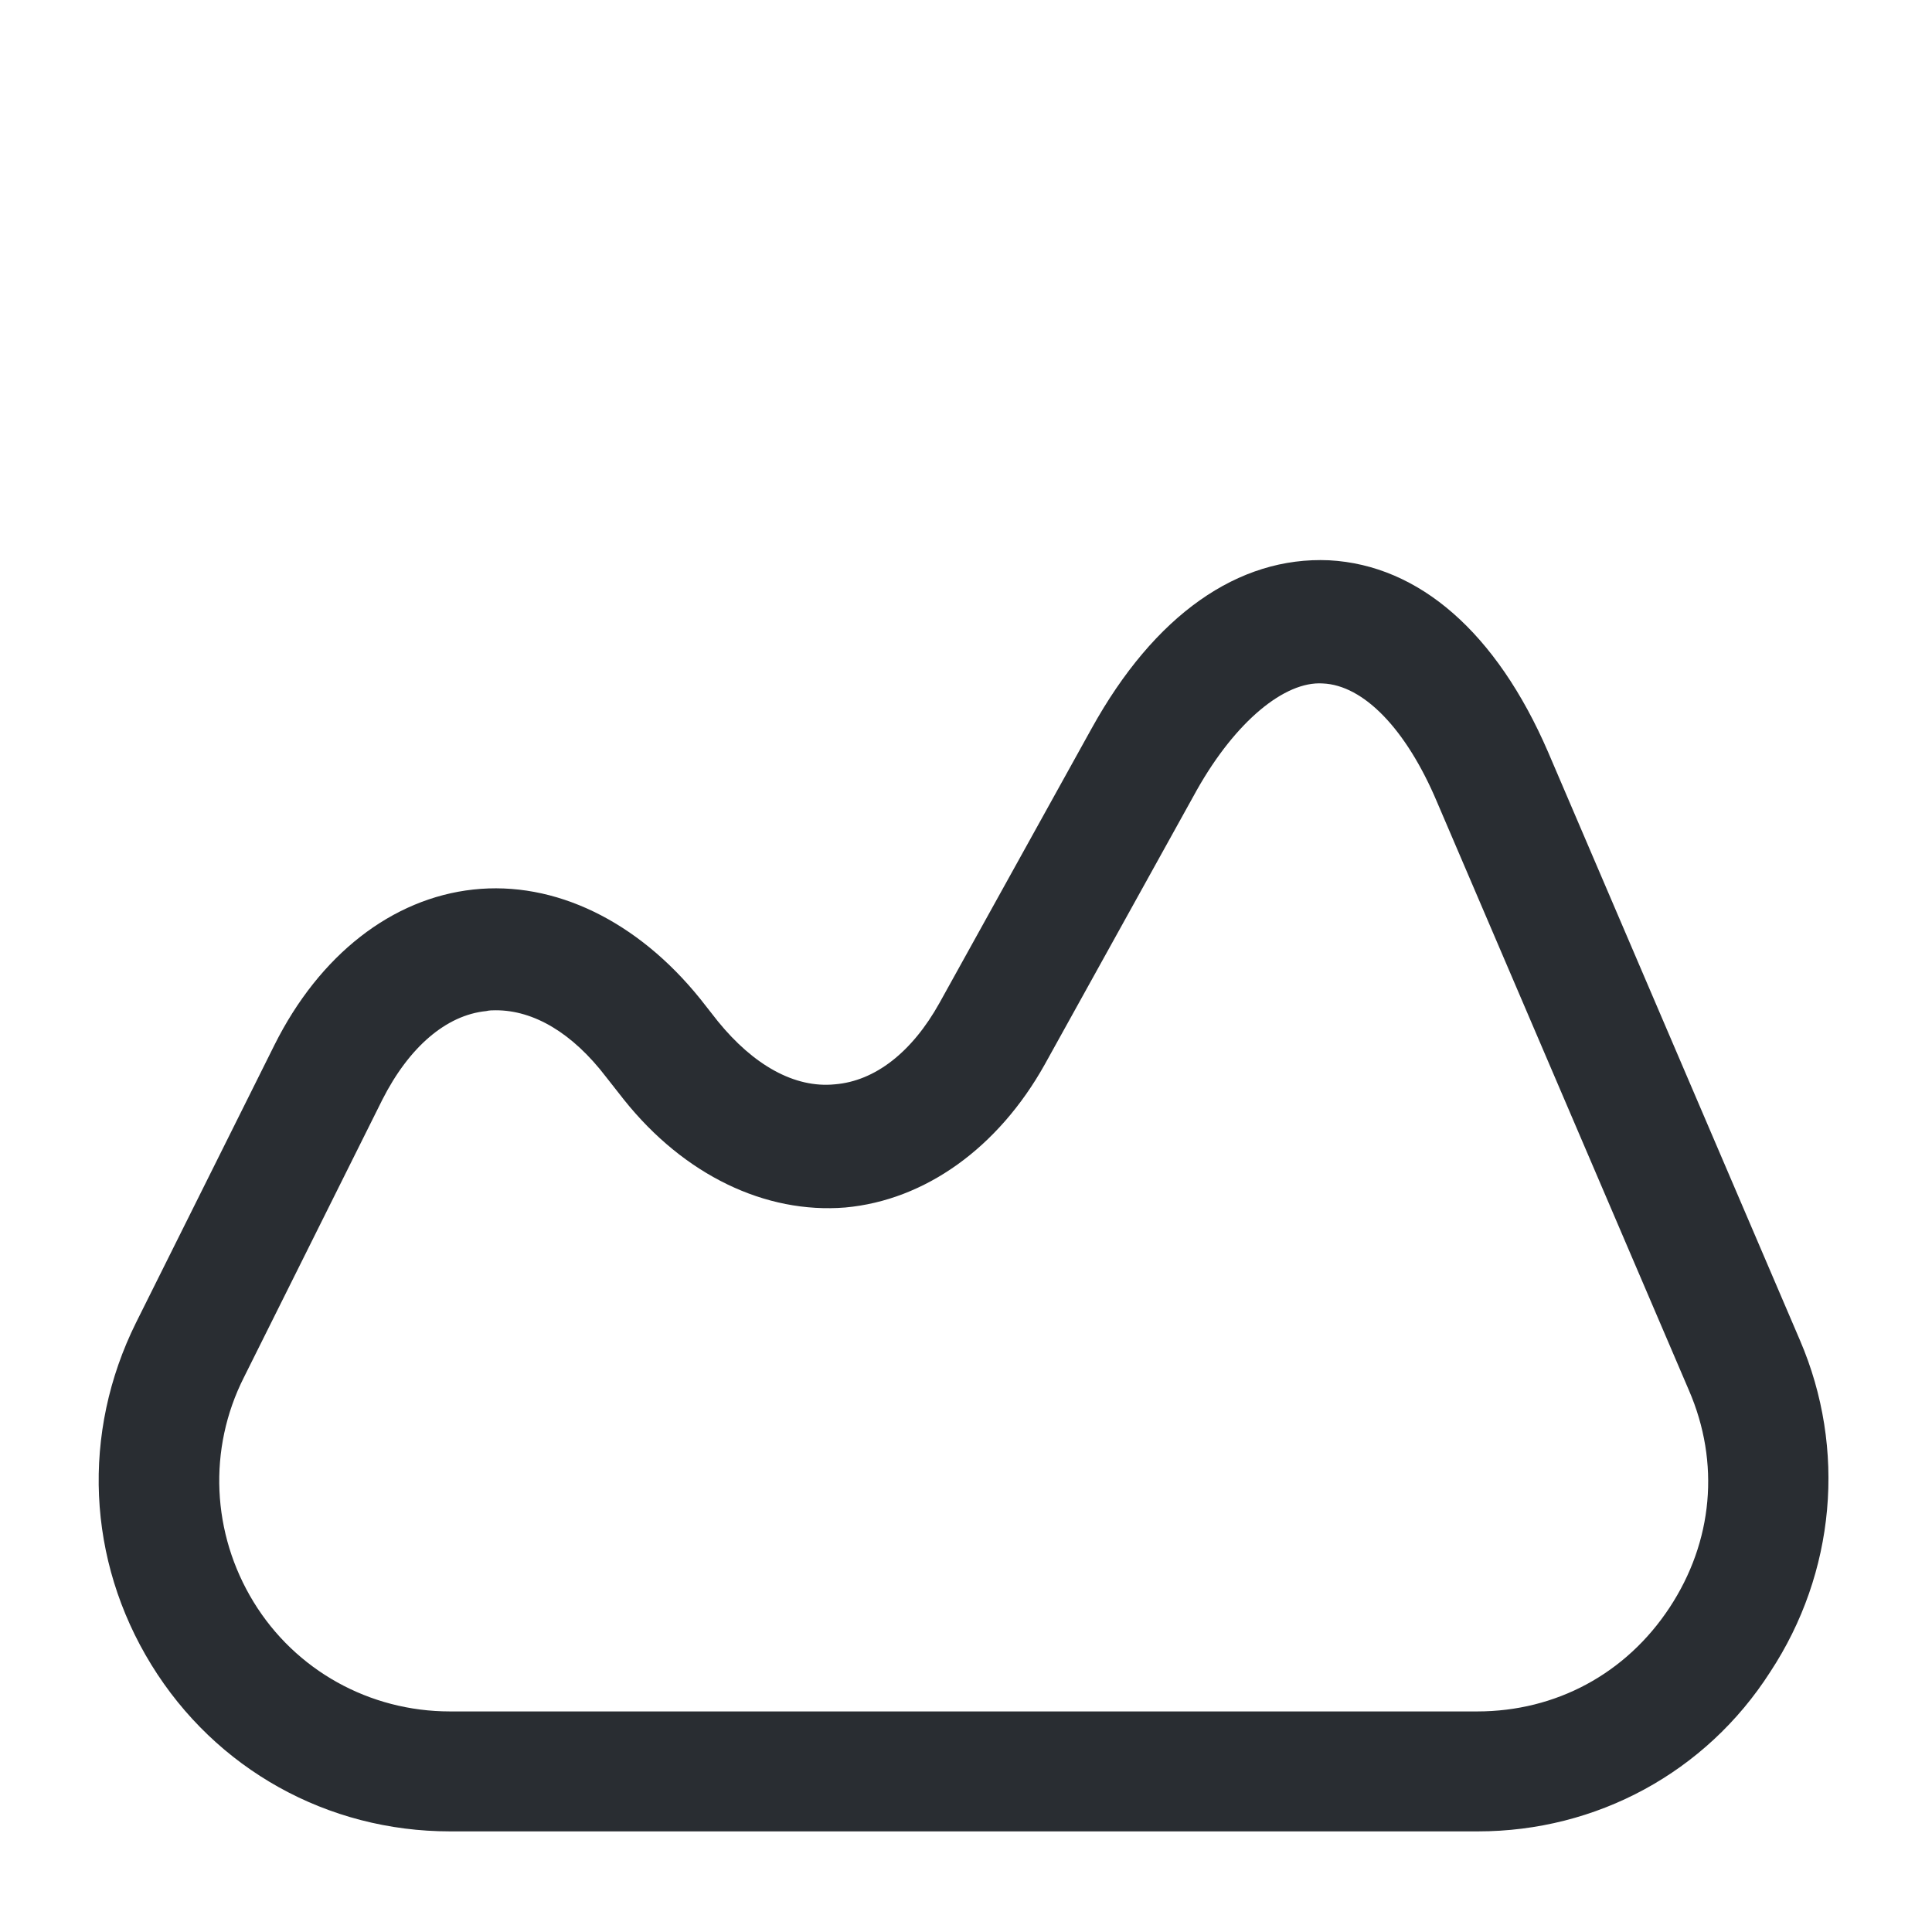 <svg width="24" height="24" viewBox="0 0 24 24" fill="none" xmlns="http://www.w3.org/2000/svg">
<path d="M18.36 22.75H5.59C4.07 22.75 2.68 21.98 1.88 20.68C1.08 19.38 1.01 17.8 1.69 16.43L3.41 12.98C3.97 11.86 4.87 11.16 5.88 11.05C6.89 10.94 7.92 11.44 8.7 12.41L8.92 12.69C9.36 13.23 9.87 13.52 10.37 13.47C10.87 13.43 11.33 13.07 11.67 12.46L13.56 9.05C14.34 7.64 15.38 6.91 16.51 6.96C17.63 7.02 18.59 7.86 19.23 9.34L22.36 16.65C22.94 18 22.8 19.54 21.99 20.77C21.19 22.02 19.83 22.75 18.36 22.75ZM6.16 12.55C6.12 12.55 6.08 12.55 6.04 12.56C5.54 12.61 5.08 13.01 4.75 13.66L3.03 17.11C2.58 18 2.63 19.05 3.15 19.9C3.67 20.75 4.59 21.26 5.59 21.26H18.35C19.33 21.26 20.2 20.79 20.74 19.97C21.28 19.15 21.37 18.17 20.98 17.27L17.85 9.96C17.47 9.06 16.94 8.51 16.43 8.49C15.96 8.46 15.35 8.96 14.87 9.81L12.98 13.22C12.4 14.26 11.49 14.91 10.5 15C9.51 15.08 8.5 14.6 7.75 13.66L7.53 13.38C7.11 12.83 6.63 12.55 6.16 12.55Z" fill="#292D32"/>
</svg>
